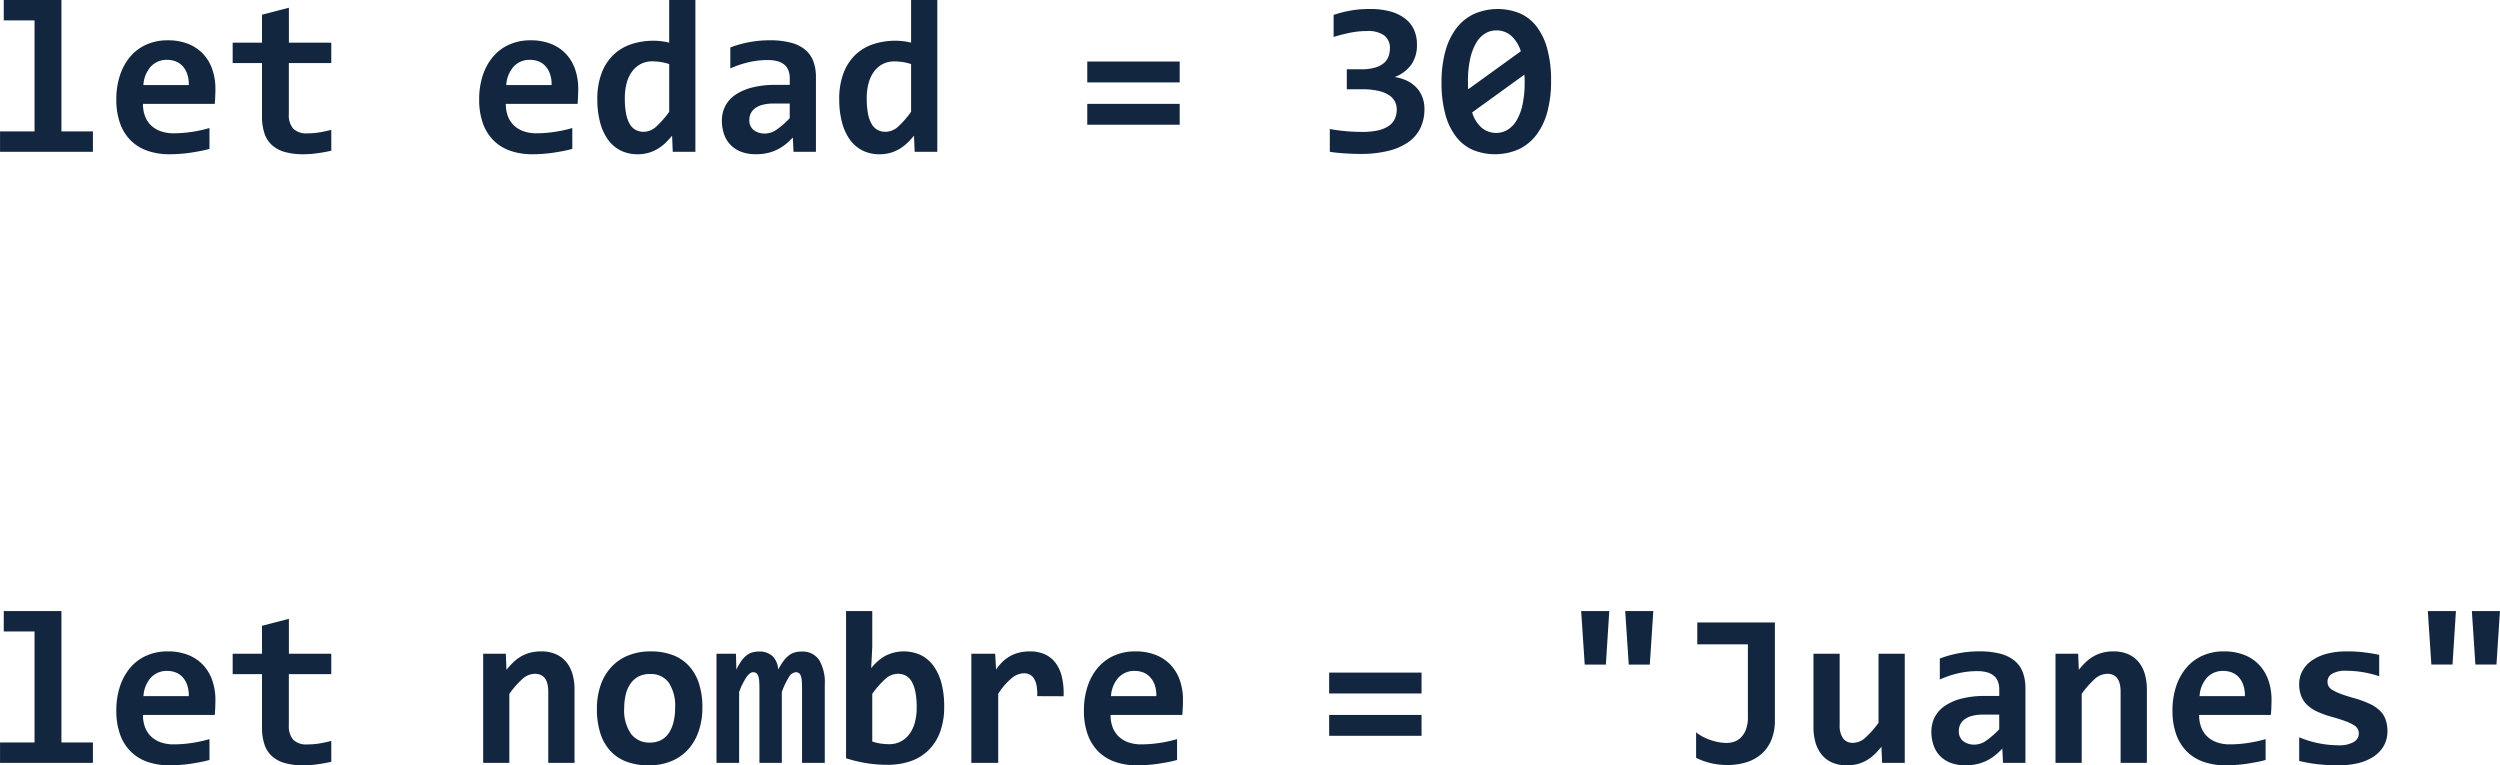 <svg xmlns="http://www.w3.org/2000/svg" width="204.557" height="62.621" viewBox="0 0 204.557 62.621">
  <g id="t1-c1" transform="translate(-746.274 -2948.581)">
    <path id="Path_105243" data-name="Path 105243" d="M4.1,6.251H1.582V4.581H6.3V15.33H8.877V17h-7.6V15.33H4.1ZM18.9,11.85q0,.22-.013.571t-.04.659H12.973a2.766,2.766,0,0,0,.18,1.037,2.035,2.035,0,0,0,.51.751,2.21,2.21,0,0,0,.791.461,3.142,3.142,0,0,0,1.024.158,10.361,10.361,0,0,0,1.393-.1,11.045,11.045,0,0,0,1.542-.33v1.705q-.343.1-.747.176t-.826.141q-.422.062-.853.092t-.835.031a5.391,5.391,0,0,1-1.828-.29,3.624,3.624,0,0,1-1.371-.857,3.751,3.751,0,0,1-.861-1.4,5.728,5.728,0,0,1-.3-1.934,6.213,6.213,0,0,1,.3-1.982,4.543,4.543,0,0,1,.844-1.529,3.7,3.7,0,0,1,1.323-.984,4.213,4.213,0,0,1,1.736-.347,4.459,4.459,0,0,1,1.679.294,3.367,3.367,0,0,1,1.222.822,3.516,3.516,0,0,1,.747,1.257A4.821,4.821,0,0,1,18.9,11.85Zm-2.18-.308a2.585,2.585,0,0,0-.132-.918,1.818,1.818,0,0,0-.382-.646A1.515,1.515,0,0,0,15.64,9.6a1.91,1.91,0,0,0-.69-.123,1.759,1.759,0,0,0-1.327.541,2.482,2.482,0,0,0-.615,1.525Zm11.663,5.37q-.58.132-1.169.211a8.4,8.4,0,0,1-1.116.079,5.489,5.489,0,0,1-1.516-.185,2.637,2.637,0,0,1-1.055-.562,2.237,2.237,0,0,1-.615-.962,4.363,4.363,0,0,1-.2-1.393V9.74h-2.4V8.07h2.4V5.785l2.2-.571V8.07H28.38V9.74H24.908v4.2A1.678,1.678,0,0,0,25.26,15.1a1.52,1.52,0,0,0,1.178.391,5.94,5.94,0,0,0,1.028-.088q.5-.088.914-.2ZM48.586,11.85q0,.22-.013.571t-.04.659H42.662a2.766,2.766,0,0,0,.18,1.037,2.035,2.035,0,0,0,.51.751,2.21,2.21,0,0,0,.791.461,3.142,3.142,0,0,0,1.024.158,10.361,10.361,0,0,0,1.393-.1,11.045,11.045,0,0,0,1.542-.33v1.705q-.343.1-.747.176t-.826.141q-.422.062-.853.092t-.835.031a5.391,5.391,0,0,1-1.828-.29,3.624,3.624,0,0,1-1.371-.857,3.751,3.751,0,0,1-.861-1.4,5.728,5.728,0,0,1-.3-1.934,6.213,6.213,0,0,1,.3-1.982,4.543,4.543,0,0,1,.844-1.529,3.7,3.7,0,0,1,1.323-.984,4.213,4.213,0,0,1,1.736-.347,4.459,4.459,0,0,1,1.679.294,3.367,3.367,0,0,1,1.222.822,3.516,3.516,0,0,1,.747,1.257A4.821,4.821,0,0,1,48.586,11.85Zm-2.18-.308a2.585,2.585,0,0,0-.132-.918,1.818,1.818,0,0,0-.382-.646A1.515,1.515,0,0,0,45.33,9.6a1.91,1.91,0,0,0-.69-.123,1.759,1.759,0,0,0-1.327.541,2.482,2.482,0,0,0-.615,1.525ZM56.32,17l-.053-1.318a6.632,6.632,0,0,1-.58.624,3.451,3.451,0,0,1-.642.479,3.091,3.091,0,0,1-1.6.417,3.031,3.031,0,0,1-1.406-.316,2.87,2.87,0,0,1-1.033-.9,4.3,4.3,0,0,1-.637-1.419,7.323,7.323,0,0,1-.22-1.863,5.92,5.92,0,0,1,.347-2.131,4.075,4.075,0,0,1,.962-1.494A3.85,3.85,0,0,1,52.919,8.2a5.7,5.7,0,0,1,1.837-.286,5.216,5.216,0,0,1,.672.044,4.7,4.7,0,0,1,.6.114V4.581h2.145V17ZM52.4,12.605a6.756,6.756,0,0,0,.1,1.261,2.685,2.685,0,0,0,.3.857,1.257,1.257,0,0,0,.488.488,1.385,1.385,0,0,0,.659.154,1.541,1.541,0,0,0,1.037-.439,7.585,7.585,0,0,0,1.046-1.2v-3.9a3.315,3.315,0,0,0-.628-.158A4.616,4.616,0,0,0,54.65,9.6a2.019,2.019,0,0,0-.932.211,2.06,2.06,0,0,0-.708.6,2.806,2.806,0,0,0-.453.945A4.591,4.591,0,0,0,52.4,12.605ZM66.2,17l-.053-1.169a6.086,6.086,0,0,1-.589.549,3.612,3.612,0,0,1-1.481.721,4.214,4.214,0,0,1-.954.1,3.3,3.3,0,0,1-1.2-.2,2.428,2.428,0,0,1-.87-.562,2.347,2.347,0,0,1-.532-.87,3.356,3.356,0,0,1-.18-1.125,2.577,2.577,0,0,1,.268-1.169,2.491,2.491,0,0,1,.817-.923,4.292,4.292,0,0,1,1.371-.606,7.519,7.519,0,0,1,1.929-.22h1.169v-.536a1.871,1.871,0,0,0-.1-.62,1.116,1.116,0,0,0-.312-.47,1.469,1.469,0,0,0-.558-.3,2.9,2.9,0,0,0-.844-.105,6.816,6.816,0,0,0-1.56.18,8.114,8.114,0,0,0-1.49.505V8.466a8.54,8.54,0,0,1,1.481-.422,8.922,8.922,0,0,1,1.745-.167,6.715,6.715,0,0,1,1.705.189,3.068,3.068,0,0,1,1.173.567,2.251,2.251,0,0,1,.681.945,3.649,3.649,0,0,1,.22,1.323V17Zm-.308-3.946h-1.31a3.478,3.478,0,0,0-.923.105,1.767,1.767,0,0,0-.615.29,1.136,1.136,0,0,0-.347.426,1.228,1.228,0,0,0-.11.514,1.008,1.008,0,0,0,.352.831,1.476,1.476,0,0,0,.958.286,1.677,1.677,0,0,0,.932-.325,6.723,6.723,0,0,0,1.063-.932ZM76.113,17l-.053-1.318a6.632,6.632,0,0,1-.58.624,3.451,3.451,0,0,1-.642.479,3.091,3.091,0,0,1-1.6.417,3.031,3.031,0,0,1-1.406-.316,2.87,2.87,0,0,1-1.033-.9,4.3,4.3,0,0,1-.637-1.419,7.323,7.323,0,0,1-.22-1.863,5.92,5.92,0,0,1,.347-2.131,4.075,4.075,0,0,1,.962-1.494A3.85,3.85,0,0,1,72.712,8.2a5.7,5.7,0,0,1,1.837-.286,5.216,5.216,0,0,1,.672.044,4.7,4.7,0,0,1,.6.114V4.581h2.145V17Zm-3.92-4.395a6.756,6.756,0,0,0,.1,1.261,2.685,2.685,0,0,0,.3.857,1.257,1.257,0,0,0,.488.488,1.385,1.385,0,0,0,.659.154,1.541,1.541,0,0,0,1.037-.439,7.585,7.585,0,0,0,1.046-1.2v-3.9a3.315,3.315,0,0,0-.628-.158,4.616,4.616,0,0,0-.751-.062,2.019,2.019,0,0,0-.932.211,2.06,2.06,0,0,0-.708.6,2.806,2.806,0,0,0-.453.945A4.591,4.591,0,0,0,72.193,12.605Zm18.044-1.283V9.617H97.8v1.705Zm0,3.463V13.08H97.8v1.705Zm27.589-1.292a3.6,3.6,0,0,1-.316,1.534,2.988,2.988,0,0,1-.971,1.16,4.778,4.778,0,0,1-1.648.734,9.479,9.479,0,0,1-2.338.255q-.3,0-.628-.013t-.655-.035q-.325-.022-.633-.053T110.083,17V15.137q.554.105,1.244.171t1.437.066a5.6,5.6,0,0,0,1.257-.123,2.585,2.585,0,0,0,.87-.356,1.437,1.437,0,0,0,.505-.576,1.783,1.783,0,0,0,.163-.773,1.361,1.361,0,0,0-.677-1.208,2.782,2.782,0,0,0-.875-.334,5.857,5.857,0,0,0-1.261-.119h-1.274V10.25h1.169a4.017,4.017,0,0,0,1.138-.136,1.978,1.978,0,0,0,.721-.365,1.283,1.283,0,0,0,.382-.541A1.889,1.889,0,0,0,115,8.554a1.285,1.285,0,0,0-.457-1.068,2.254,2.254,0,0,0-1.415-.365,6.973,6.973,0,0,0-1.354.132,13.644,13.644,0,0,0-1.38.352V5.8q.4-.132.756-.22t.721-.149q.36-.062.729-.088t.765-.026a6.158,6.158,0,0,1,1.666.2,3.541,3.541,0,0,1,1.2.576,2.39,2.39,0,0,1,.734.91,2.832,2.832,0,0,1,.246,1.2,2.771,2.771,0,0,1-.479,1.692,3,3,0,0,1-1.34.989,3.608,3.608,0,0,1,1,.3,2.6,2.6,0,0,1,.769.554,2.372,2.372,0,0,1,.492.778A2.665,2.665,0,0,1,117.826,13.493Zm10.362-2.285a9.54,9.54,0,0,1-.308,2.531,5.4,5.4,0,0,1-.9,1.885,3.937,3.937,0,0,1-1.446,1.173,4.832,4.832,0,0,1-3.7.07,3.492,3.492,0,0,1-1.38-1.05,5.182,5.182,0,0,1-.905-1.833,9.631,9.631,0,0,1-.325-2.672,9.413,9.413,0,0,1,.312-2.531,5.5,5.5,0,0,1,.9-1.885,3.881,3.881,0,0,1,1.45-1.173,4.832,4.832,0,0,1,3.7-.07A3.474,3.474,0,0,1,126.962,6.7a5.179,5.179,0,0,1,.9,1.828A9.669,9.669,0,0,1,128.188,11.208Zm-6.8.035v.33a2.824,2.824,0,0,0,.018.312l4.307-3.111a2.864,2.864,0,0,0-.813-1.288,1.812,1.812,0,0,0-1.191-.417,1.759,1.759,0,0,0-.914.25,2.162,2.162,0,0,0-.734.769,4.469,4.469,0,0,0-.492,1.3A8.352,8.352,0,0,0,121.386,11.243Zm4.641.035q0-.149-.009-.3t-.009-.294l-4.28,3.094a2.646,2.646,0,0,0,.791,1.266,1.829,1.829,0,0,0,1.187.413,1.759,1.759,0,0,0,.918-.255,2.2,2.2,0,0,0,.738-.769,4.327,4.327,0,0,0,.488-1.3A8.567,8.567,0,0,0,126.026,11.278ZM4.1,56.251H1.582v-1.67H6.3V65.33H8.877V67h-7.6V65.33H4.1ZM18.9,61.85q0,.22-.013.571t-.04.659H12.973a2.766,2.766,0,0,0,.18,1.037,2.035,2.035,0,0,0,.51.751,2.21,2.21,0,0,0,.791.461,3.142,3.142,0,0,0,1.024.158,10.361,10.361,0,0,0,1.393-.1,11.045,11.045,0,0,0,1.542-.33v1.705q-.343.1-.747.176t-.826.141q-.422.062-.853.092t-.835.031a5.391,5.391,0,0,1-1.828-.29,3.624,3.624,0,0,1-1.371-.857,3.751,3.751,0,0,1-.861-1.4,5.728,5.728,0,0,1-.3-1.934,6.213,6.213,0,0,1,.3-1.982,4.543,4.543,0,0,1,.844-1.529,3.7,3.7,0,0,1,1.323-.984,4.213,4.213,0,0,1,1.736-.347,4.459,4.459,0,0,1,1.679.294,3.367,3.367,0,0,1,1.222.822,3.516,3.516,0,0,1,.747,1.257A4.821,4.821,0,0,1,18.9,61.85Zm-2.18-.308a2.585,2.585,0,0,0-.132-.918,1.818,1.818,0,0,0-.382-.646,1.515,1.515,0,0,0-.562-.378,1.91,1.91,0,0,0-.69-.123,1.759,1.759,0,0,0-1.327.541,2.482,2.482,0,0,0-.615,1.525Zm11.663,5.37q-.58.132-1.169.211a8.4,8.4,0,0,1-1.116.079,5.489,5.489,0,0,1-1.516-.185,2.637,2.637,0,0,1-1.055-.562,2.237,2.237,0,0,1-.615-.962,4.363,4.363,0,0,1-.2-1.393V59.74h-2.4V58.07h2.4V55.785l2.2-.571V58.07H28.38v1.67H24.908v4.2A1.678,1.678,0,0,0,25.26,65.1a1.52,1.52,0,0,0,1.178.391,5.94,5.94,0,0,0,1.028-.088q.5-.088.914-.2ZM46.134,67V61.182q0-1.468-1.09-1.468A1.557,1.557,0,0,0,44,60.153a7.593,7.593,0,0,0-1.05,1.2V67H40.808V58.07h1.854l.053,1.318a6.172,6.172,0,0,1,.567-.624,3.329,3.329,0,0,1,.637-.479,3.035,3.035,0,0,1,.738-.3,3.447,3.447,0,0,1,.888-.105,2.95,2.95,0,0,1,1.2.224,2.306,2.306,0,0,1,.853.633,2.716,2.716,0,0,1,.514.984,4.506,4.506,0,0,1,.171,1.288V67Zm12.612-4.535a5.935,5.935,0,0,1-.3,1.929,4.268,4.268,0,0,1-.861,1.5,3.815,3.815,0,0,1-1.38.967,4.781,4.781,0,0,1-1.863.343,5.082,5.082,0,0,1-1.775-.29,3.449,3.449,0,0,1-1.327-.866,3.832,3.832,0,0,1-.835-1.441,6.354,6.354,0,0,1-.29-2.017,5.846,5.846,0,0,1,.3-1.934,4.2,4.2,0,0,1,.87-1.485,3.863,3.863,0,0,1,1.384-.954,4.786,4.786,0,0,1,1.846-.338,5.041,5.041,0,0,1,1.784.294,3.468,3.468,0,0,1,1.327.875,3.836,3.836,0,0,1,.831,1.437A6.267,6.267,0,0,1,58.746,62.465Zm-2.232.053a3.463,3.463,0,0,0-.523-2.087,1.806,1.806,0,0,0-1.542-.7,1.946,1.946,0,0,0-.958.22,1.855,1.855,0,0,0-.65.6,2.693,2.693,0,0,0-.374.892,4.8,4.8,0,0,0-.119,1.09,3.335,3.335,0,0,0,.563,2.1,1.859,1.859,0,0,0,1.538.708,1.92,1.92,0,0,0,.932-.215,1.744,1.744,0,0,0,.642-.6,2.879,2.879,0,0,0,.369-.9A4.827,4.827,0,0,0,56.514,62.518ZM66.9,67V60.918q0-.334-.018-.584a1.838,1.838,0,0,0-.07-.417.517.517,0,0,0-.154-.25.422.422,0,0,0-.277-.083.709.709,0,0,0-.536.369,5.909,5.909,0,0,0-.6,1.257V67H63.413V60.918q0-.334-.018-.584a1.838,1.838,0,0,0-.07-.417.5.5,0,0,0-.158-.25.44.44,0,0,0-.281-.083q-.229,0-.51.369a5.461,5.461,0,0,0-.624,1.257V67H59.9V58.07h1.591l.035,1.3a5.344,5.344,0,0,1,.387-.677,2.209,2.209,0,0,1,.413-.461,1.407,1.407,0,0,1,.47-.259,1.88,1.88,0,0,1,.567-.079,1.542,1.542,0,0,1,1.138.391,1.654,1.654,0,0,1,.444,1.085,5.606,5.606,0,0,1,.417-.677,2.439,2.439,0,0,1,.431-.461,1.436,1.436,0,0,1,.483-.259,1.968,1.968,0,0,1,.576-.079,1.625,1.625,0,0,1,1.441.681,3.583,3.583,0,0,1,.466,2.017V67ZM78.53,62.377a5.884,5.884,0,0,1-.347,2.127,4.052,4.052,0,0,1-.967,1.49,3.89,3.89,0,0,1-1.463.879,5.7,5.7,0,0,1-1.837.286,10.673,10.673,0,0,1-1.815-.145,11.772,11.772,0,0,1-1.6-.391V54.581h2.145V57.5l-.088,1.758a3.939,3.939,0,0,1,1.129-1,3.33,3.33,0,0,1,2.958-.062,2.87,2.87,0,0,1,1.033.9,4.306,4.306,0,0,1,.637,1.415A7.31,7.31,0,0,1,78.53,62.377Zm-2.25.088a6.413,6.413,0,0,0-.105-1.257,2.753,2.753,0,0,0-.3-.853,1.267,1.267,0,0,0-.483-.488,1.359,1.359,0,0,0-.655-.154,1.557,1.557,0,0,0-1.042.439,7.593,7.593,0,0,0-1.05,1.2v3.9a3.315,3.315,0,0,0,.628.158,4.67,4.67,0,0,0,.76.062,2.027,2.027,0,0,0,.927-.211,2.048,2.048,0,0,0,.712-.6,2.806,2.806,0,0,0,.453-.945A4.591,4.591,0,0,0,76.28,62.465Zm9.861-.923a3.954,3.954,0,0,0-.048-.853,1.643,1.643,0,0,0-.211-.58.9.9,0,0,0-.356-.334,1.067,1.067,0,0,0-.483-.105,1.616,1.616,0,0,0-.98.391,5.635,5.635,0,0,0-1.112,1.288V67h-2.2V58.07H82.7l.079,1.3a3.538,3.538,0,0,1,.5-.615,3.112,3.112,0,0,1,.615-.47,2.9,2.9,0,0,1,.751-.3,3.655,3.655,0,0,1,.905-.105,2.922,2.922,0,0,1,1.2.233,2.269,2.269,0,0,1,.879.69,3.032,3.032,0,0,1,.527,1.147,5.932,5.932,0,0,1,.145,1.6Zm11.927.308q0,.22-.013.571t-.04.659H92.145a2.766,2.766,0,0,0,.18,1.037,2.035,2.035,0,0,0,.51.751,2.21,2.21,0,0,0,.791.461,3.142,3.142,0,0,0,1.024.158,10.361,10.361,0,0,0,1.393-.1,11.045,11.045,0,0,0,1.542-.33v1.705q-.343.1-.747.176t-.826.141q-.422.062-.853.092t-.835.031a5.391,5.391,0,0,1-1.828-.29,3.624,3.624,0,0,1-1.371-.857,3.751,3.751,0,0,1-.861-1.4,5.728,5.728,0,0,1-.3-1.934,6.213,6.213,0,0,1,.3-1.982,4.543,4.543,0,0,1,.844-1.529,3.7,3.7,0,0,1,1.323-.984,4.213,4.213,0,0,1,1.736-.347,4.459,4.459,0,0,1,1.679.294,3.367,3.367,0,0,1,1.222.822,3.516,3.516,0,0,1,.747,1.257A4.821,4.821,0,0,1,98.068,61.85Zm-2.18-.308a2.585,2.585,0,0,0-.132-.918,1.818,1.818,0,0,0-.382-.646,1.515,1.515,0,0,0-.562-.378,1.91,1.91,0,0,0-.69-.123,1.759,1.759,0,0,0-1.327.541,2.482,2.482,0,0,0-.615,1.525Zm14.142-.22V59.617h7.559v1.705Zm0,3.463V63.08h7.559v1.705Zm22.641-5.827h-1.731l-.29-4.377h2.3Zm3.595,0h-1.723l-.29-4.377h2.3ZM146.5,63.563a4.111,4.111,0,0,1-.255,1.477,3.1,3.1,0,0,1-.747,1.143,3.345,3.345,0,0,1-1.222.734,5.06,5.06,0,0,1-1.7.259,5.562,5.562,0,0,1-1.371-.167,5.374,5.374,0,0,1-1.151-.422V64.5a3.016,3.016,0,0,0,.514.343,4.6,4.6,0,0,0,1.314.461,3.762,3.762,0,0,0,.694.066,1.877,1.877,0,0,0,.6-.105,1.43,1.43,0,0,0,.558-.352,1.874,1.874,0,0,0,.4-.646,2.7,2.7,0,0,0,.158-.989V57.3H140.15V55.513H146.5ZM151.8,58.07v5.818a1.862,1.862,0,0,0,.272,1.1.955.955,0,0,0,.826.374,1.54,1.54,0,0,0,1.033-.444,7.785,7.785,0,0,0,1.05-1.2V58.07h2.145V67h-1.854l-.053-1.318a7.454,7.454,0,0,1-.571.624,3.274,3.274,0,0,1-.628.479,3.065,3.065,0,0,1-.738.308,3.33,3.33,0,0,1-.883.11,2.982,2.982,0,0,1-1.2-.224,2.277,2.277,0,0,1-.857-.637,2.761,2.761,0,0,1-.514-.989,4.506,4.506,0,0,1-.171-1.288V58.07ZM165.164,67l-.053-1.169a6.086,6.086,0,0,1-.589.549,3.612,3.612,0,0,1-1.481.721,4.214,4.214,0,0,1-.954.1,3.3,3.3,0,0,1-1.2-.2,2.428,2.428,0,0,1-.87-.562,2.347,2.347,0,0,1-.532-.87,3.356,3.356,0,0,1-.18-1.125,2.577,2.577,0,0,1,.268-1.169,2.491,2.491,0,0,1,.817-.923,4.292,4.292,0,0,1,1.371-.606,7.519,7.519,0,0,1,1.929-.22h1.169v-.536a1.871,1.871,0,0,0-.1-.62,1.116,1.116,0,0,0-.312-.47,1.469,1.469,0,0,0-.558-.3,2.9,2.9,0,0,0-.844-.105,6.816,6.816,0,0,0-1.56.18,8.114,8.114,0,0,0-1.49.505V58.466a8.54,8.54,0,0,1,1.481-.422,8.922,8.922,0,0,1,1.745-.167,6.715,6.715,0,0,1,1.705.189,3.068,3.068,0,0,1,1.173.567,2.251,2.251,0,0,1,.681.945A3.649,3.649,0,0,1,167,60.9V67Zm-.308-3.946h-1.31a3.478,3.478,0,0,0-.923.105,1.767,1.767,0,0,0-.615.29,1.136,1.136,0,0,0-.347.426,1.228,1.228,0,0,0-.11.514,1.008,1.008,0,0,0,.352.831,1.476,1.476,0,0,0,.958.286,1.677,1.677,0,0,0,.932-.325,6.723,6.723,0,0,0,1.063-.932ZM174.788,67V61.182q0-1.468-1.09-1.468a1.557,1.557,0,0,0-1.042.439,7.593,7.593,0,0,0-1.05,1.2V67h-2.145V58.07h1.854l.053,1.318a6.172,6.172,0,0,1,.567-.624,3.329,3.329,0,0,1,.637-.479,3.035,3.035,0,0,1,.738-.3,3.447,3.447,0,0,1,.888-.105,2.95,2.95,0,0,1,1.2.224,2.306,2.306,0,0,1,.853.633,2.716,2.716,0,0,1,.514.984,4.506,4.506,0,0,1,.171,1.288V67Zm12.349-5.15q0,.22-.013.571t-.04.659h-5.871a2.766,2.766,0,0,0,.18,1.037,2.035,2.035,0,0,0,.51.751,2.21,2.21,0,0,0,.791.461,3.142,3.142,0,0,0,1.024.158,10.361,10.361,0,0,0,1.393-.1,11.045,11.045,0,0,0,1.542-.33v1.705q-.343.1-.747.176t-.826.141q-.422.062-.853.092t-.835.031a5.391,5.391,0,0,1-1.828-.29,3.624,3.624,0,0,1-1.371-.857,3.751,3.751,0,0,1-.861-1.4,5.728,5.728,0,0,1-.3-1.934,6.213,6.213,0,0,1,.3-1.982,4.543,4.543,0,0,1,.844-1.529,3.7,3.7,0,0,1,1.323-.984,4.213,4.213,0,0,1,1.736-.347,4.459,4.459,0,0,1,1.679.294,3.367,3.367,0,0,1,1.222.822,3.516,3.516,0,0,1,.747,1.257A4.821,4.821,0,0,1,187.137,61.85Zm-2.18-.308a2.585,2.585,0,0,0-.132-.918,1.818,1.818,0,0,0-.382-.646,1.515,1.515,0,0,0-.562-.378,1.91,1.91,0,0,0-.69-.123,1.759,1.759,0,0,0-1.327.541,2.482,2.482,0,0,0-.615,1.525Zm11.663,2.83a2.411,2.411,0,0,1-.338,1.305,2.68,2.68,0,0,1-.9.879,4.1,4.1,0,0,1-1.266.492,6.786,6.786,0,0,1-1.446.154,15.432,15.432,0,0,1-1.775-.092,11.8,11.8,0,0,1-1.494-.268V64.908a8.264,8.264,0,0,0,1.648.5,8.449,8.449,0,0,0,1.551.154,2.369,2.369,0,0,0,1.261-.268.8.8,0,0,0,.417-.7.78.78,0,0,0-.088-.369.91.91,0,0,0-.33-.321,3.7,3.7,0,0,0-.681-.316q-.439-.163-1.151-.365a7.487,7.487,0,0,1-1.156-.417,2.981,2.981,0,0,1-.822-.549,2.053,2.053,0,0,1-.488-.734,2.693,2.693,0,0,1-.163-.98,2.235,2.235,0,0,1,.246-1.028,2.446,2.446,0,0,1,.734-.848,3.759,3.759,0,0,1,1.217-.576,6.166,6.166,0,0,1,1.705-.211,11.271,11.271,0,0,1,1.494.088q.65.088,1.151.193v1.749a9.159,9.159,0,0,0-1.437-.347,8.947,8.947,0,0,0-1.332-.1,2.062,2.062,0,0,0-1.059.237.733.733,0,0,0-.4.659.8.8,0,0,0,.079.36.843.843,0,0,0,.312.308,3.783,3.783,0,0,0,.65.312q.417.163,1.1.356a8.456,8.456,0,0,1,1.3.47,3.076,3.076,0,0,1,.848.567,1.863,1.863,0,0,1,.461.721A2.8,2.8,0,0,1,196.62,64.372Zm5.326-5.414h-1.731l-.29-4.377h2.3Zm3.595,0h-1.723l-.29-4.377h2.3Z" transform="translate(745 2944)" fill="#12263f"/>
  </g>
</svg>
